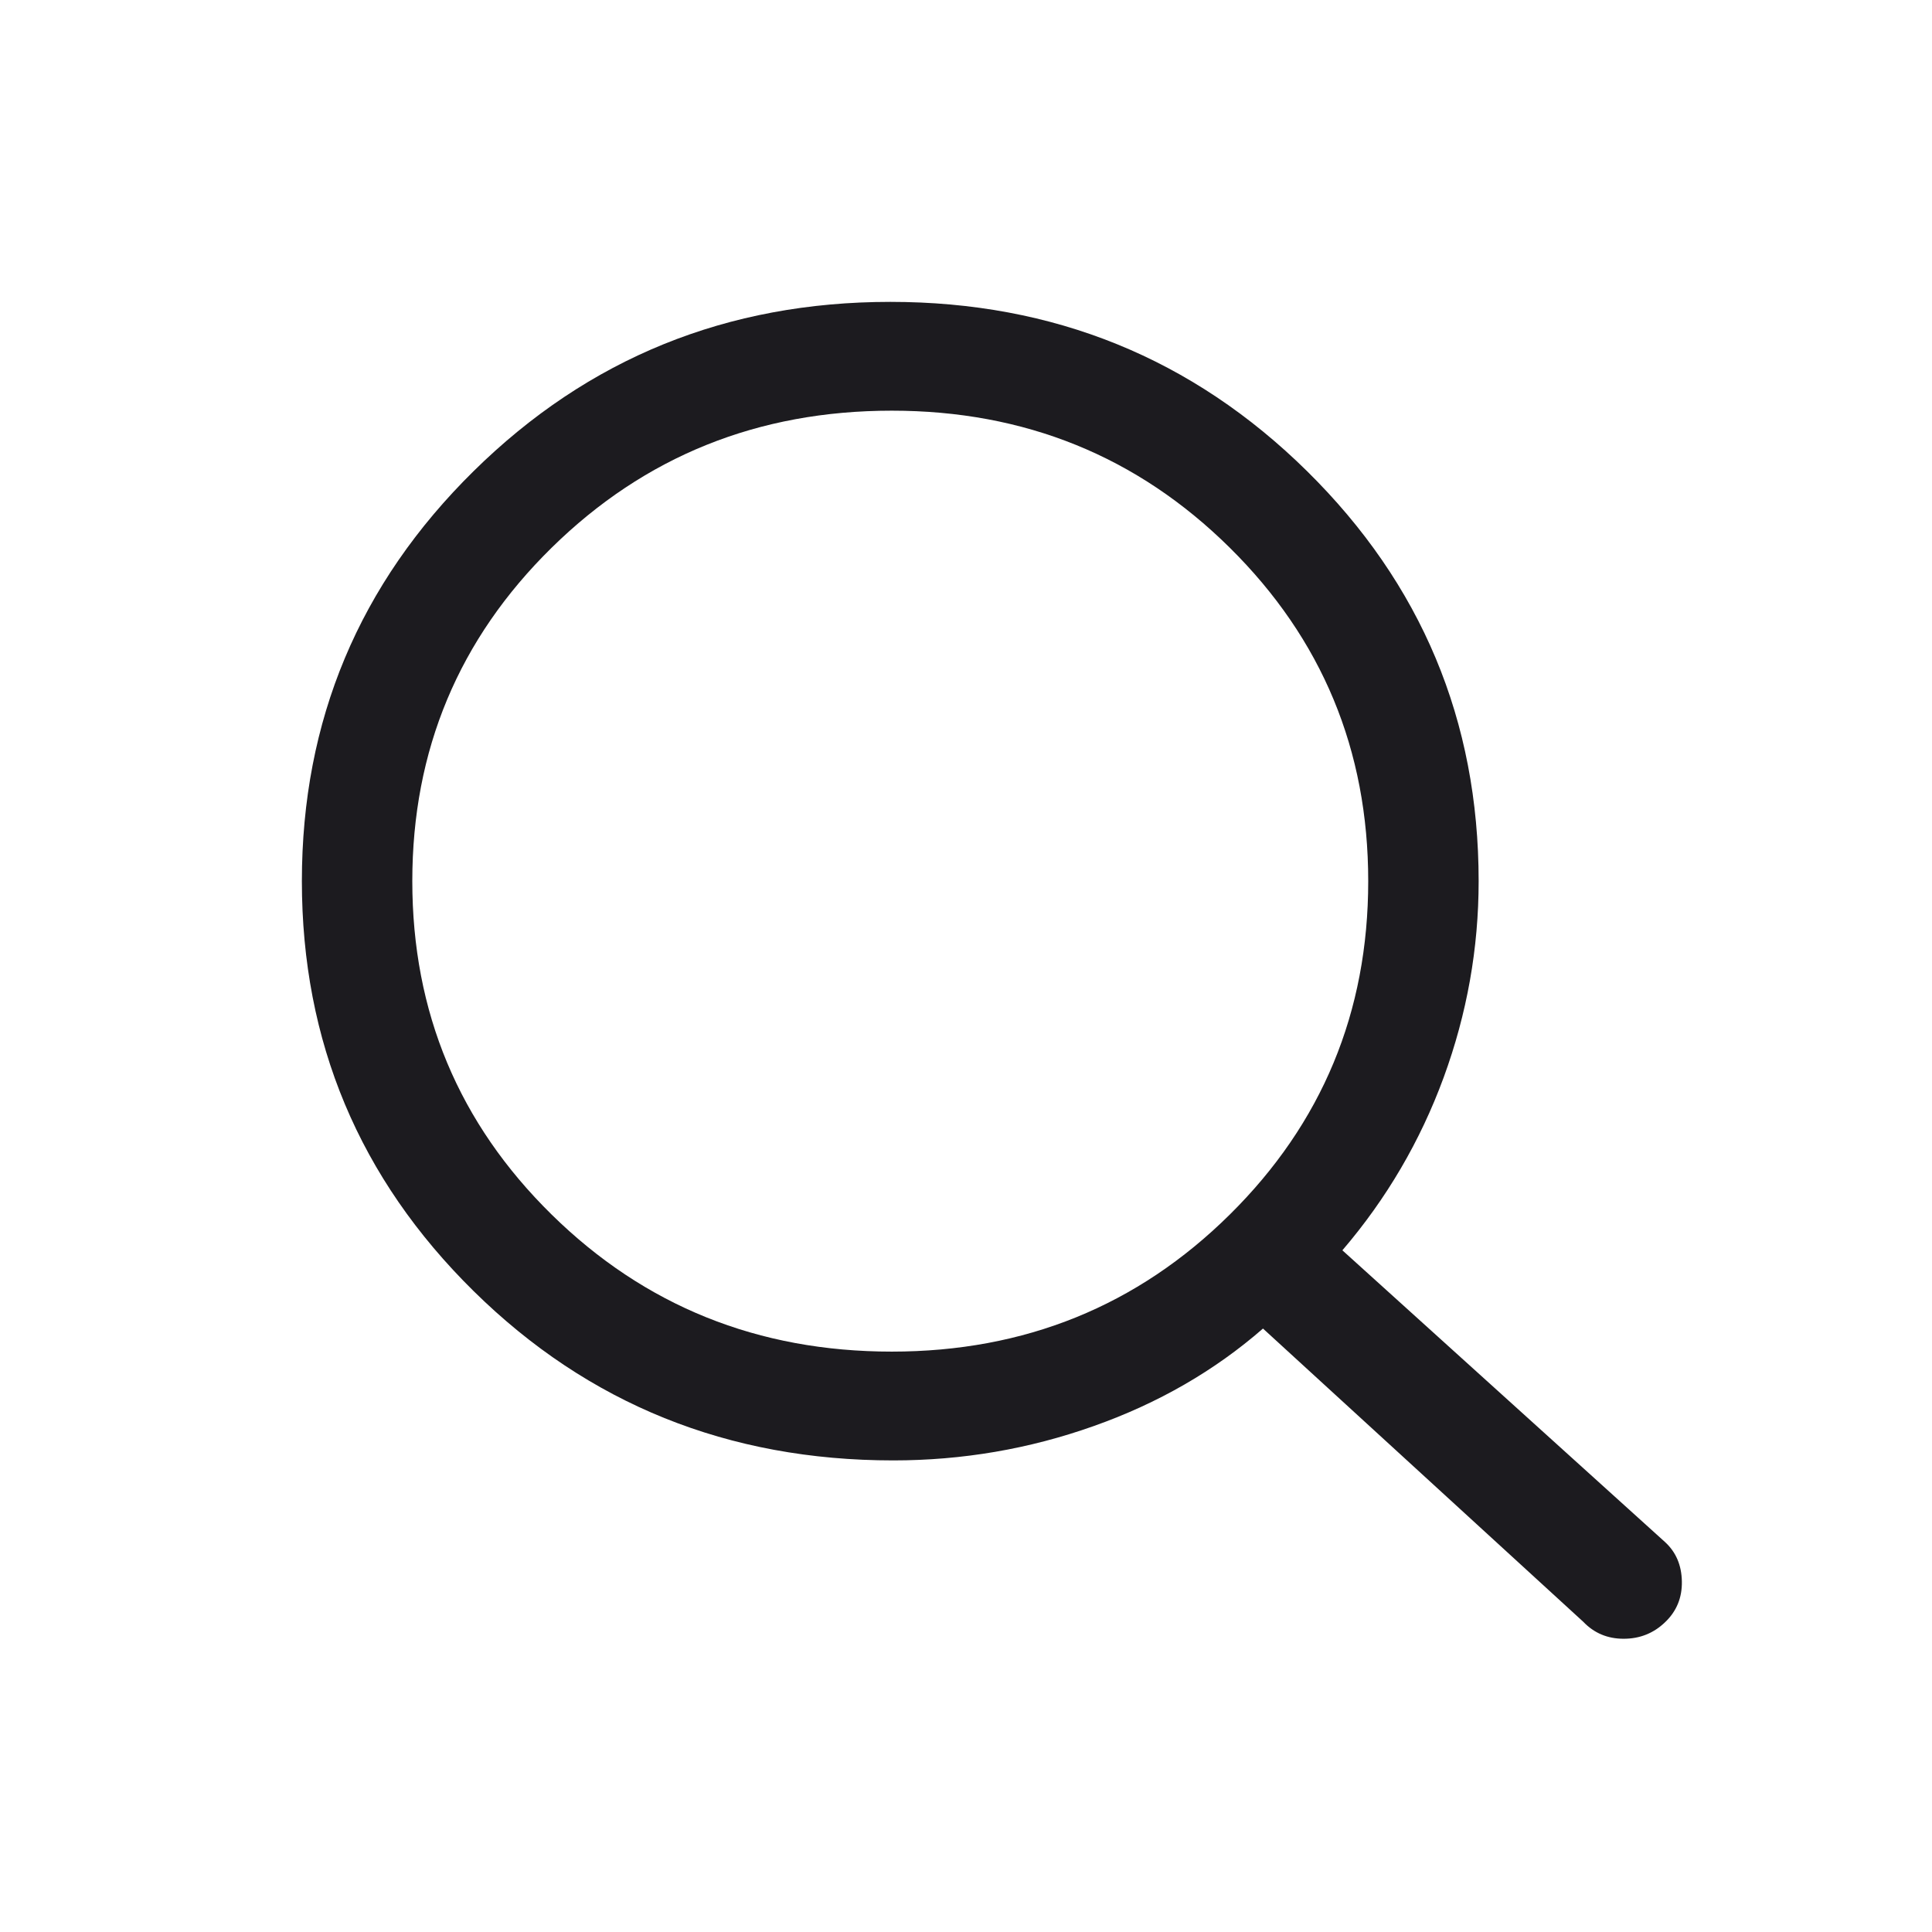 <svg width="32" height="32" viewBox="0 0 32 32" fill="none" xmlns="http://www.w3.org/2000/svg">
<mask id="mask0_1162_12461" style="mask-type:alpha" maskUnits="userSpaceOnUse" x="0" y="0" width="32" height="32">
<rect width="32" height="32" fill="#D9D9D9"/>
</mask>
<g mask="url(#mask0_1162_12461)">
<path d="M14.795 24.189C12.06 24.189 9.744 23.255 7.846 21.386C5.949 19.517 5 17.253 5 14.594C5 11.935 5.948 9.672 7.845 7.803C9.742 5.934 12.042 5 14.747 5C17.451 5 19.752 5.934 21.648 7.803C23.543 9.672 24.491 11.936 24.491 14.595C24.491 15.708 24.298 16.791 23.912 17.845C23.525 18.899 22.966 19.854 22.234 20.709L27.579 25.542C27.759 25.707 27.852 25.924 27.857 26.193C27.862 26.462 27.77 26.687 27.579 26.869C27.389 27.052 27.16 27.143 26.893 27.143C26.625 27.143 26.403 27.049 26.224 26.862L20.919 22.005C20.117 22.704 19.182 23.243 18.113 23.621C17.045 24 15.939 24.189 14.795 24.189ZM14.771 22.387C16.973 22.387 18.839 21.63 20.368 20.118C21.897 18.606 22.662 16.765 22.662 14.594C22.662 12.424 21.897 10.583 20.368 9.071C18.839 7.559 16.973 6.802 14.771 6.802C12.554 6.802 10.677 7.559 9.138 9.071C7.599 10.583 6.829 12.424 6.829 14.594C6.829 16.765 7.599 18.606 9.138 20.118C10.677 21.63 12.554 22.387 14.771 22.387Z" fill="#1C1B1F"/>
</g>
</svg>
